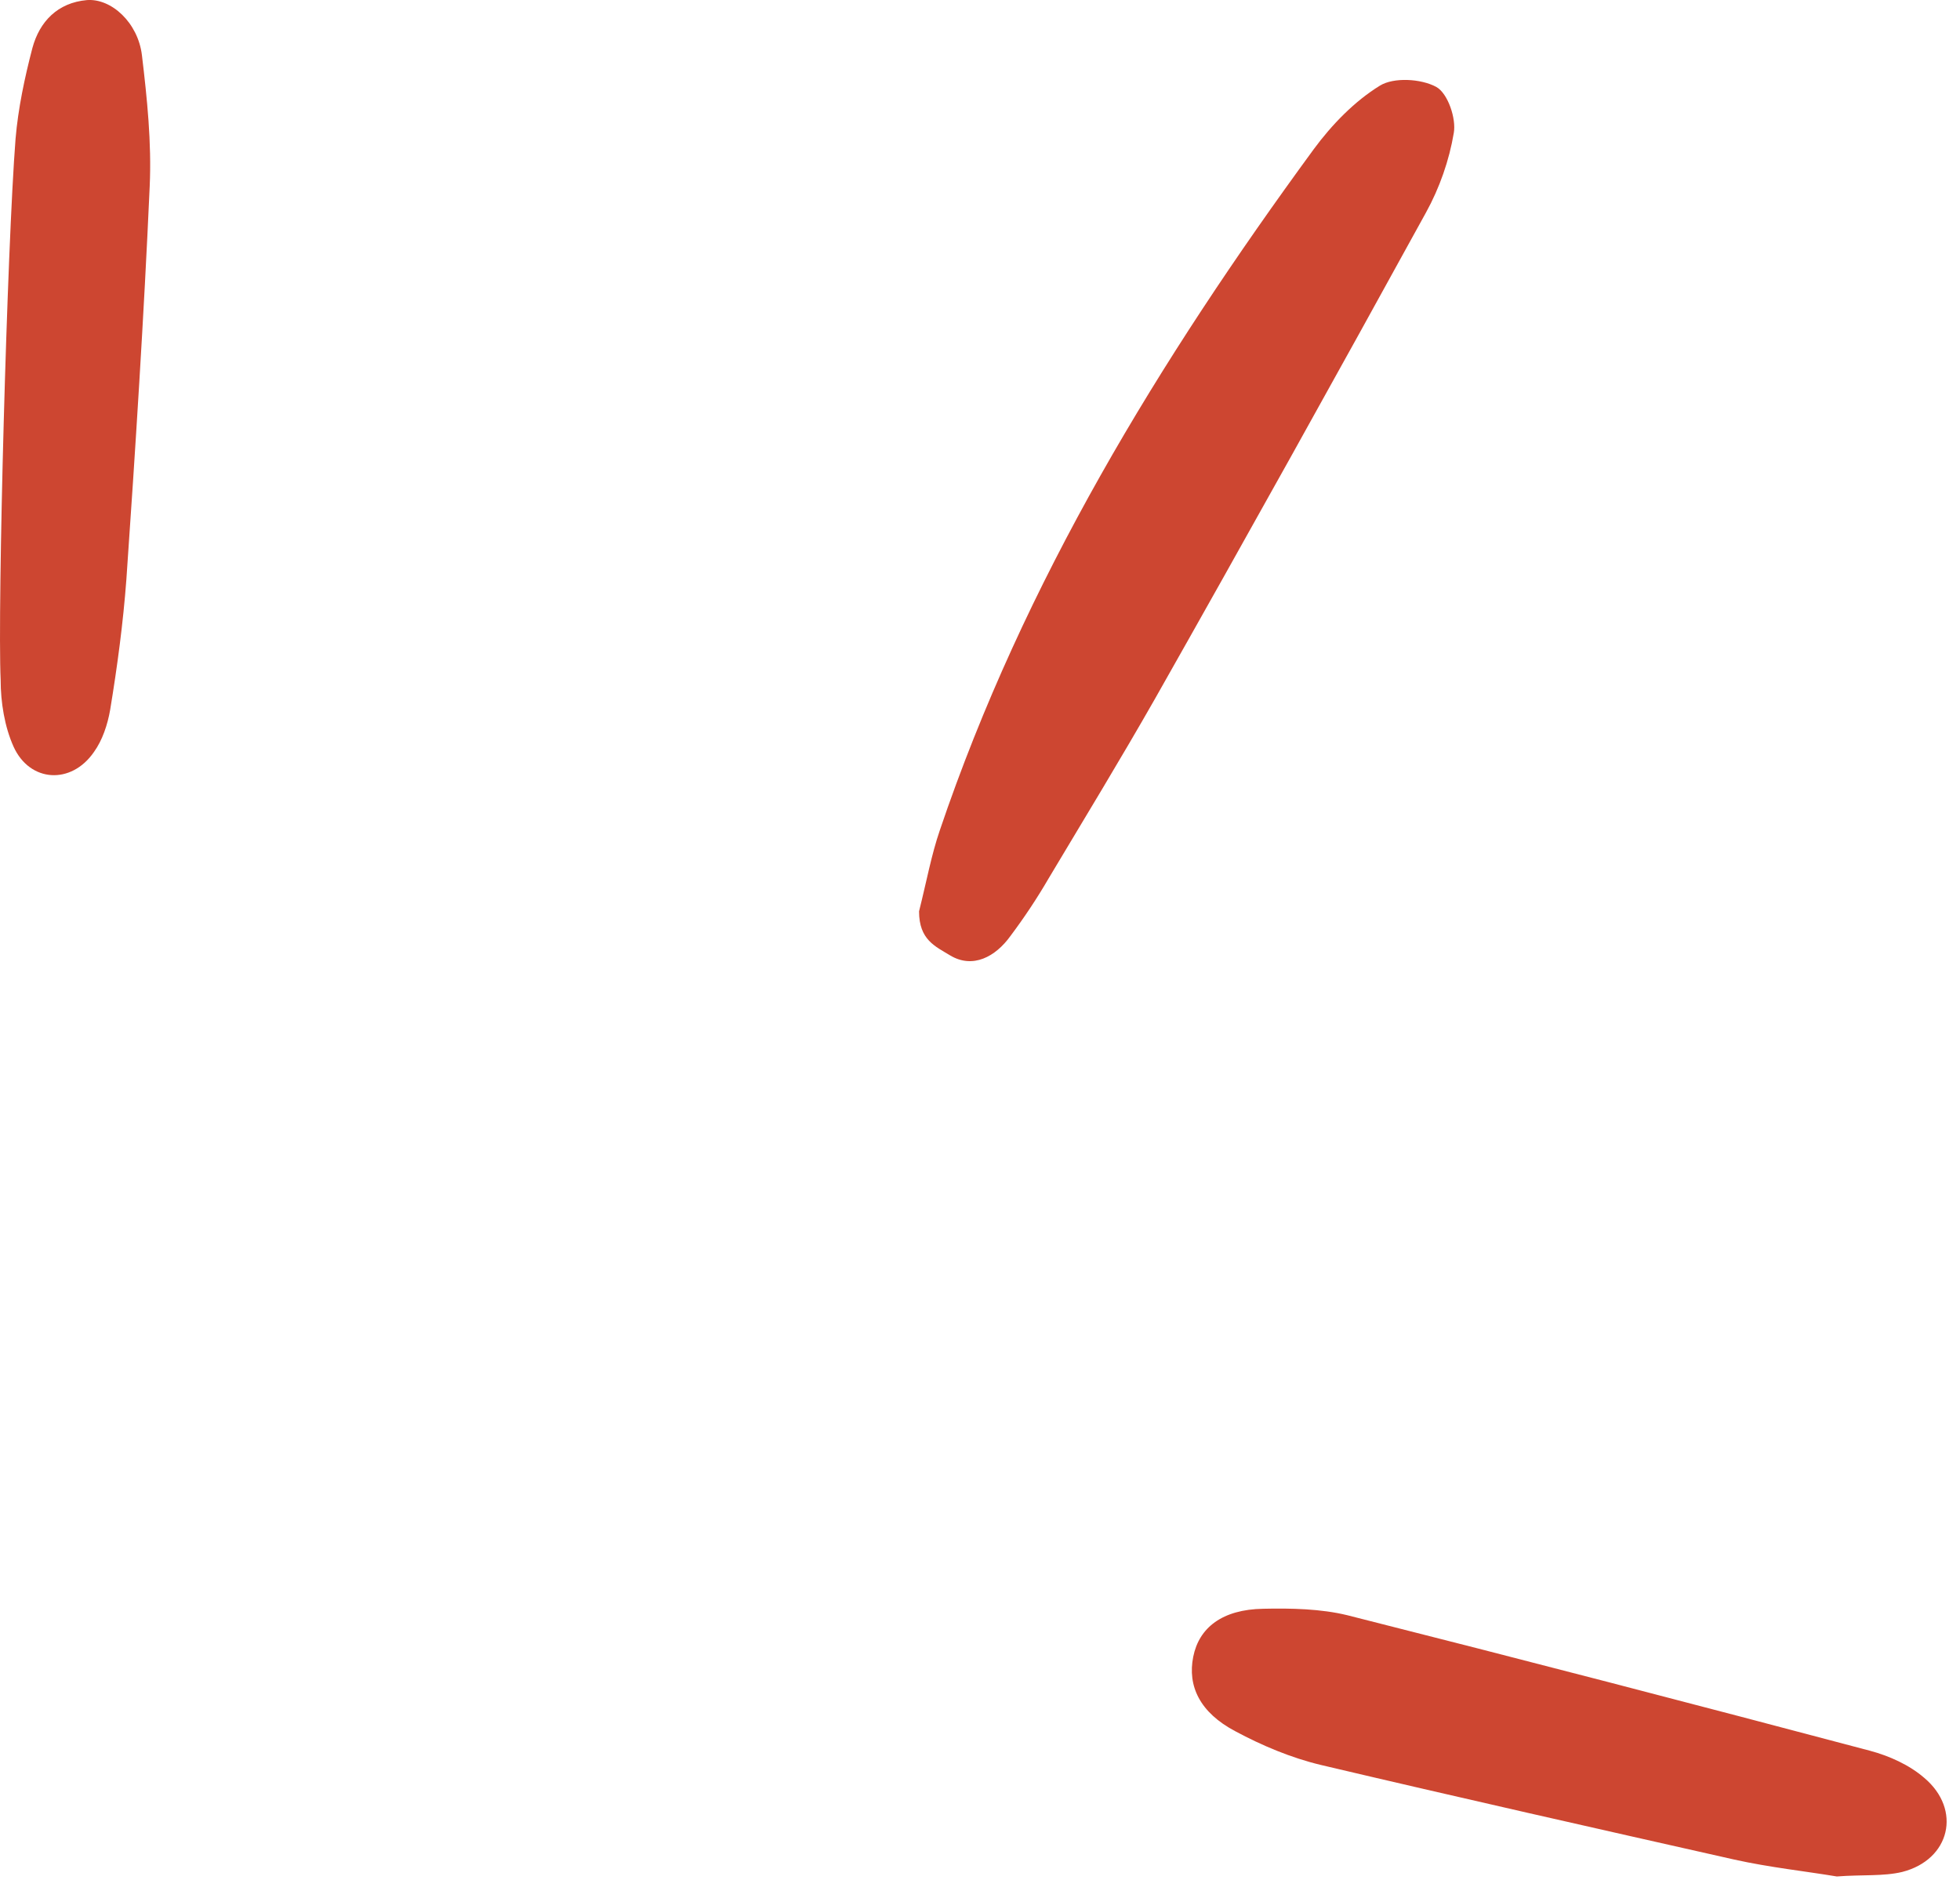 <svg width="63" height="61" viewBox="0 0 63 61" fill="none" xmlns="http://www.w3.org/2000/svg">
<path d="M29.541 29.294C29.791 28.294 29.937 27.482 30.208 26.69C32.916 18.69 37.271 11.565 42.229 4.794C42.812 4.003 43.541 3.253 44.354 2.753C44.791 2.482 45.666 2.524 46.166 2.794C46.541 3.003 46.812 3.815 46.729 4.274C46.583 5.149 46.271 6.044 45.833 6.836C42.958 12.065 40.062 17.274 37.125 22.461C36.021 24.399 34.854 26.315 33.708 28.232C33.333 28.878 32.916 29.503 32.479 30.086C32 30.753 31.271 31.149 30.541 30.711C30.062 30.419 29.541 30.211 29.541 29.294Z" fill="#CD4631"/>
<path d="M59.041 60.317C58.041 60.15 56.874 60.025 55.749 59.775C51.312 58.775 46.874 57.775 42.458 56.733C41.499 56.504 40.562 56.108 39.708 55.65C38.562 55.046 38.166 54.192 38.354 53.254C38.541 52.317 39.291 51.733 40.604 51.712C41.499 51.692 42.458 51.712 43.312 51.921C48.916 53.337 54.52 54.796 60.104 56.275C60.729 56.442 61.374 56.733 61.854 57.15C63.062 58.171 62.687 59.775 61.145 60.171C60.541 60.317 59.854 60.254 59.041 60.317Z" fill="#CD4631"/>
<path d="M0.5 4.462C0.583 3.483 0.791 2.503 1.041 1.545C1.271 0.691 1.854 0.087 2.791 0.003C3.583 -0.059 4.437 0.733 4.562 1.774C4.729 3.17 4.875 4.587 4.812 5.983C4.625 10.191 4.354 14.42 4.062 18.628C3.958 20.024 3.771 21.42 3.541 22.816C3.458 23.295 3.291 23.795 3.021 24.17C2.291 25.233 0.958 25.149 0.437 24.003C0.146 23.358 0.021 22.566 0.021 21.858C-0.084 19.524 0.229 7.92 0.5 4.462Z" fill="#CD4631"/>
</svg>

